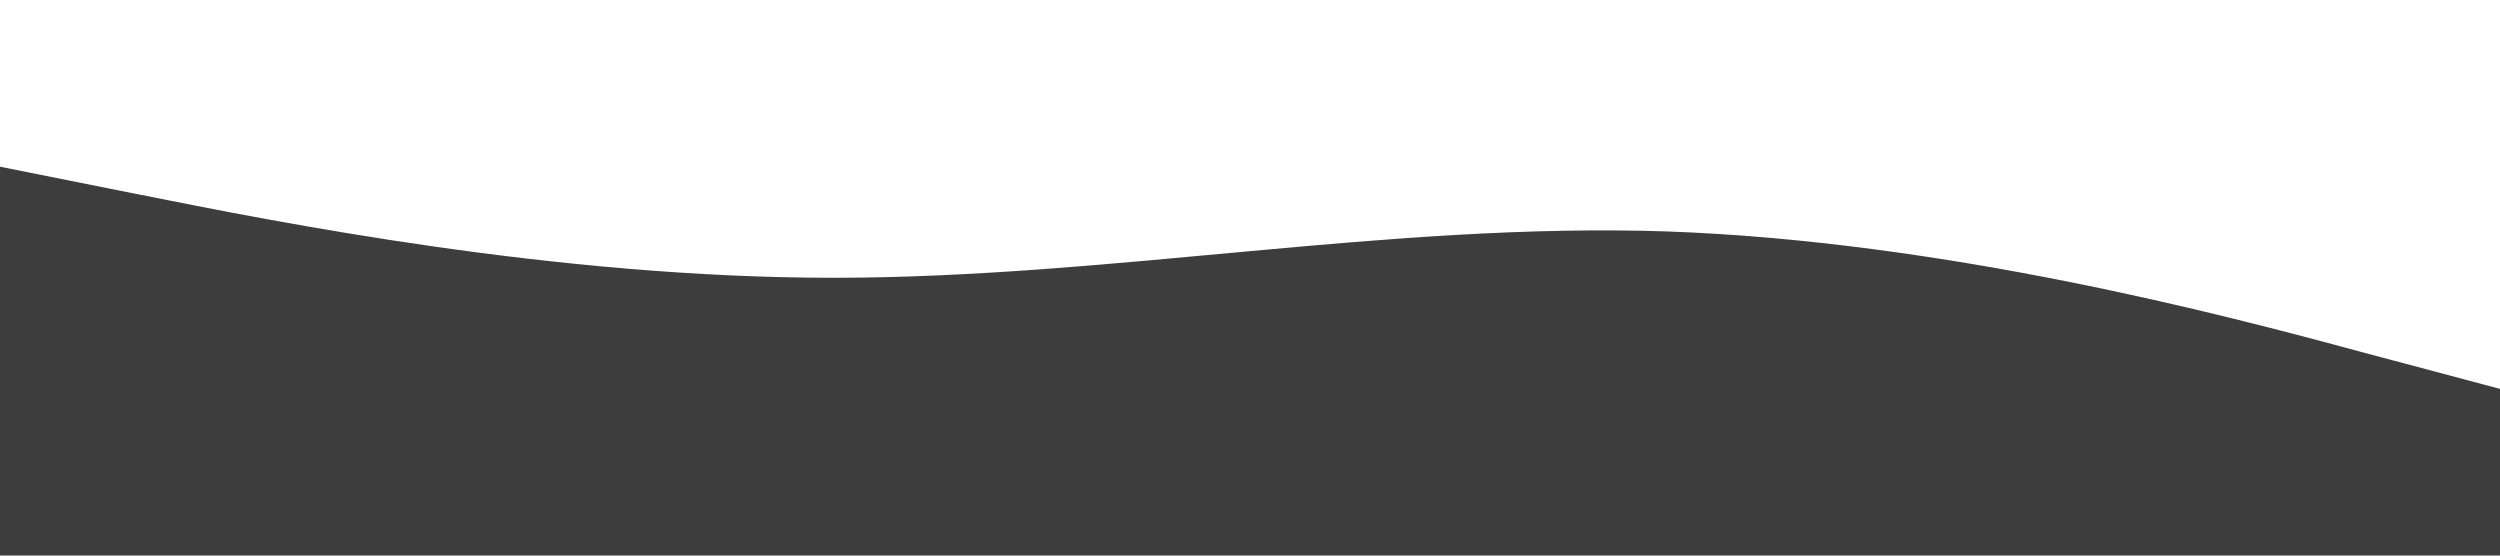 <?xml version="1.0" standalone="no"?><svg xmlns="http://www.w3.org/2000/svg" viewBox="0 0 1440 320"><path fill="#3d3d3d" fill-opacity="1" d="M0,96L80,112C160,128,320,160,480,160C640,160,800,128,960,133.3C1120,139,1280,181,1360,202.7L1440,224L1440,320L1360,320C1280,320,1120,320,960,320C800,320,640,320,480,320C320,320,160,320,80,320L0,320Z"></path></svg>
